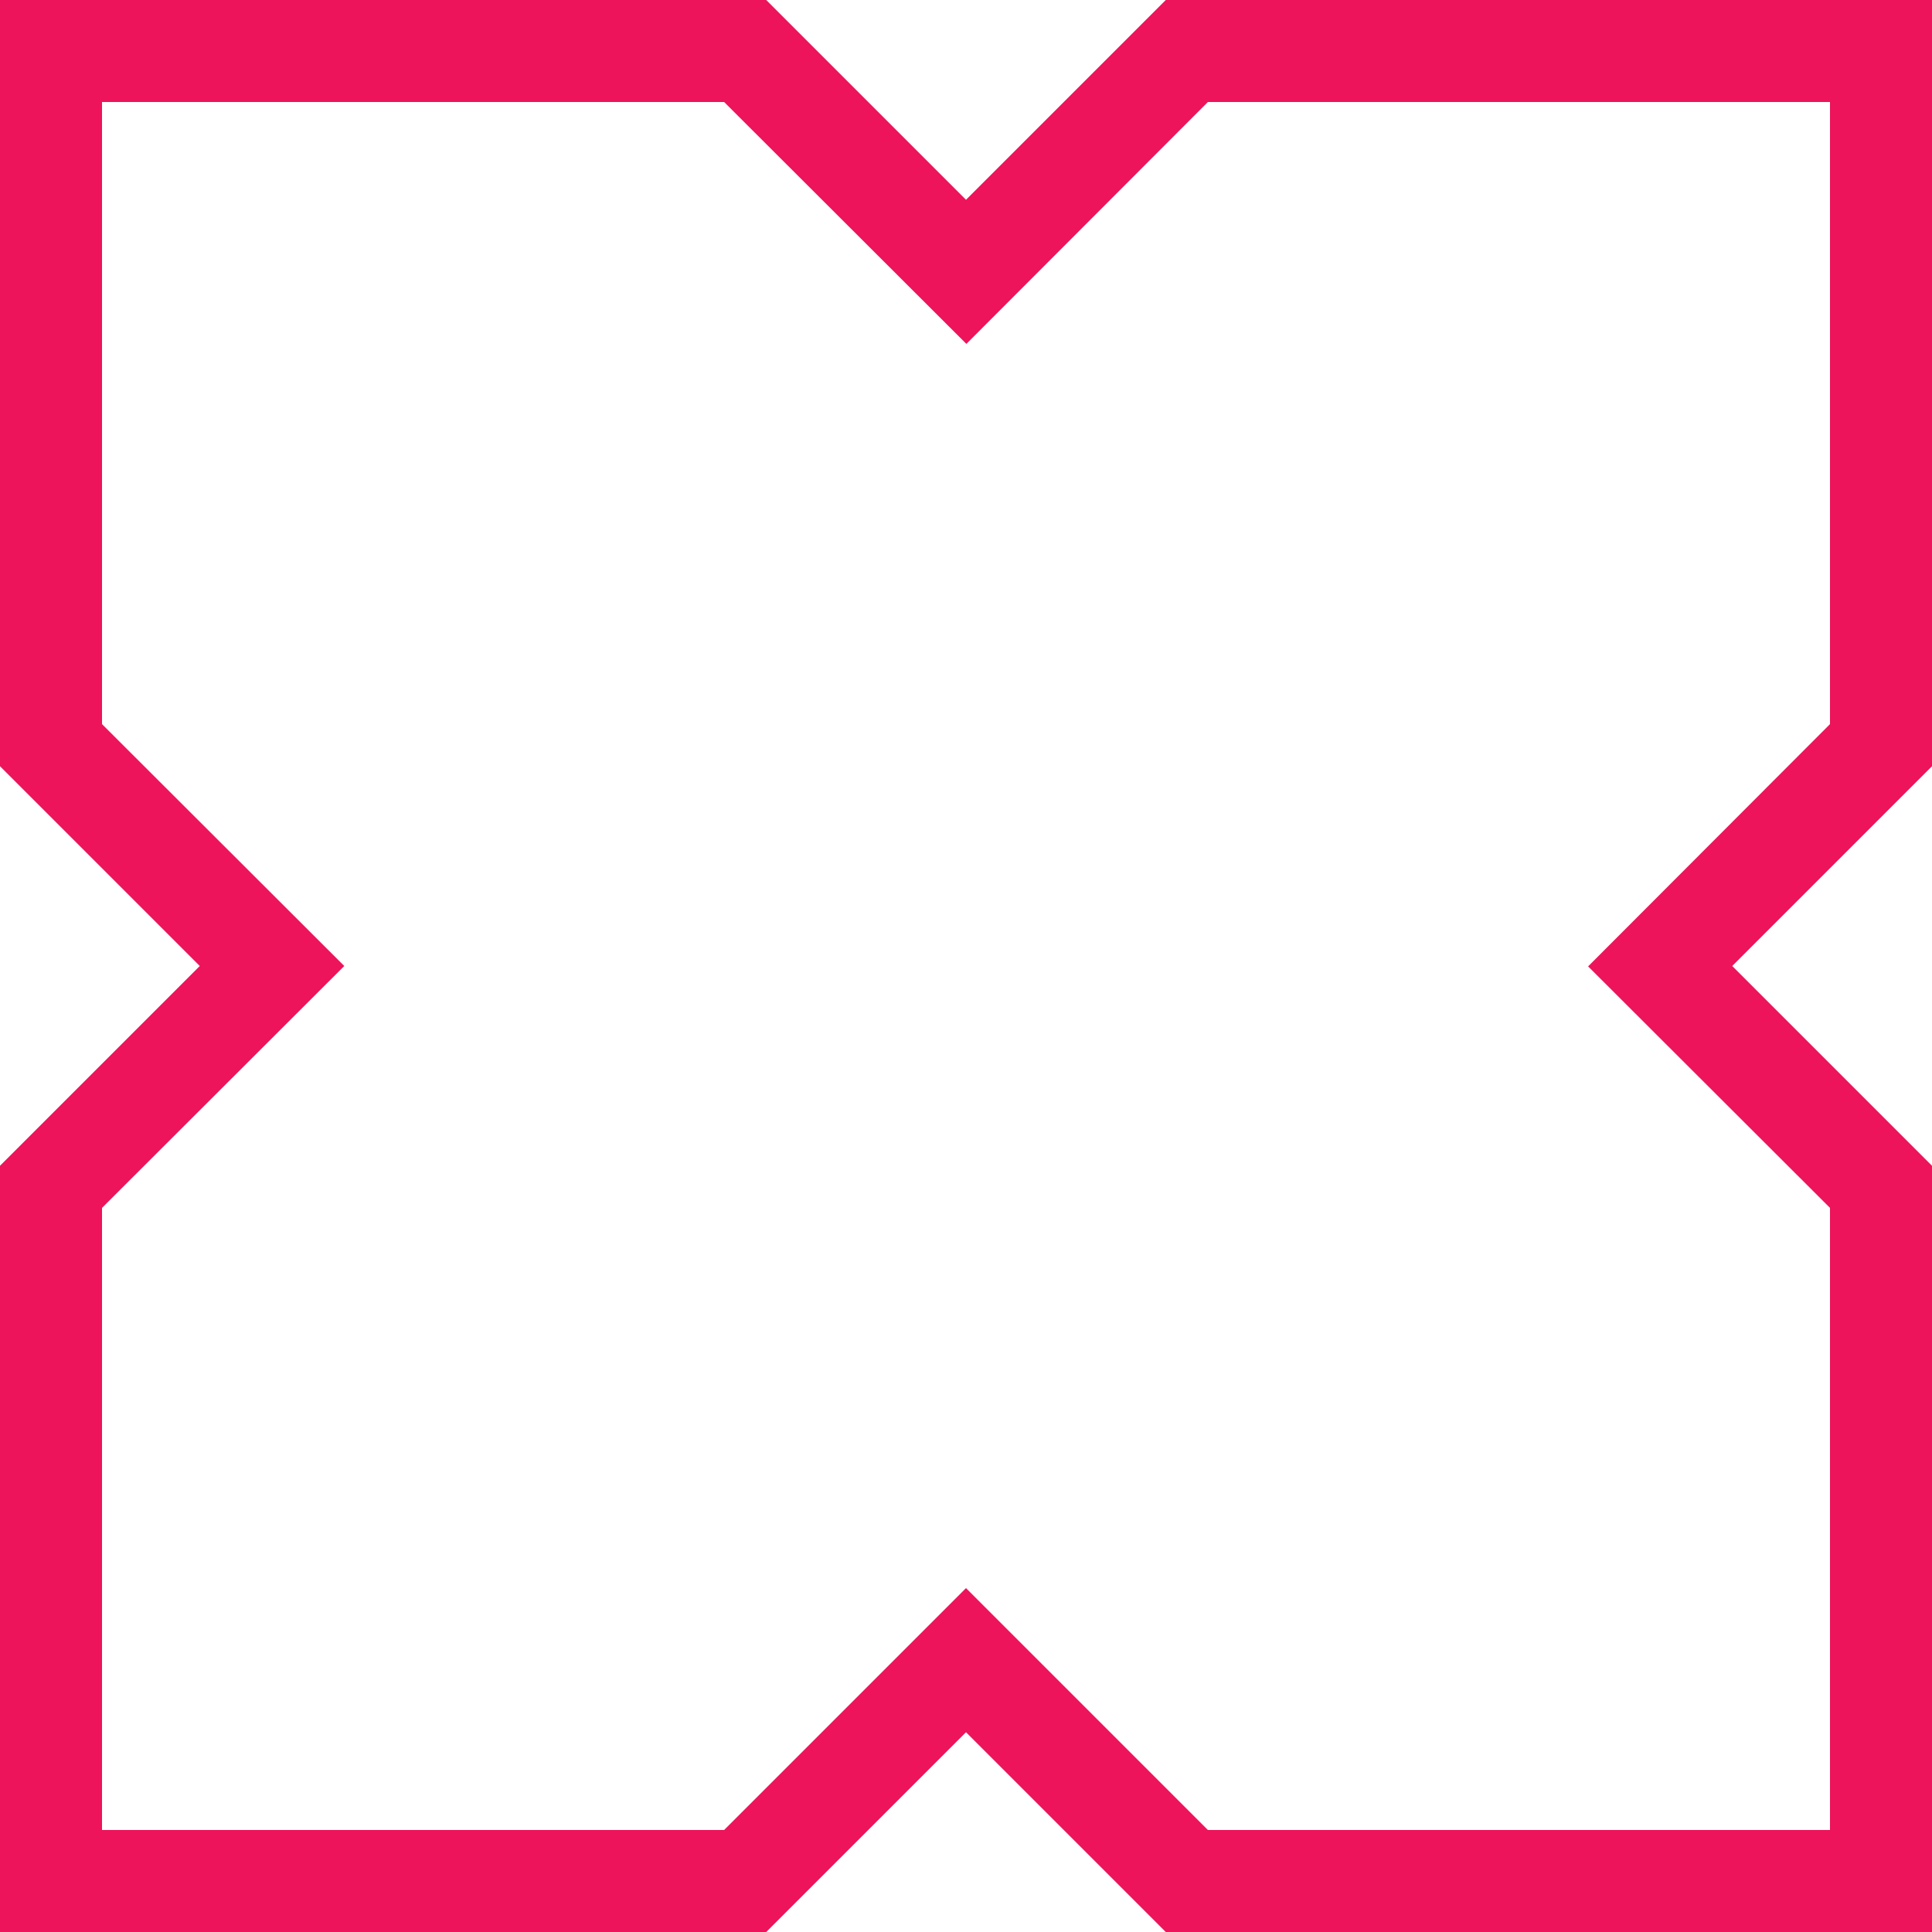 <?xml version="1.0" encoding="UTF-8"?>
<!DOCTYPE svg PUBLIC "-//W3C//DTD SVG 1.1//EN" "http://www.w3.org/Graphics/SVG/1.1/DTD/svg11.dtd">
<!-- Creator: CorelDRAW -->
<svg xmlns="http://www.w3.org/2000/svg" xml:space="preserve" width="50px" height="50px" version="1.1" style="shape-rendering:geometricPrecision; text-rendering:geometricPrecision; image-rendering:optimizeQuality; fill-rule:evenodd; clip-rule:evenodd"
viewBox="0 0 50 50"
 xmlns:xlink="http://www.w3.org/1999/xlink"
 xmlns:xodm="http://www.corel.com/coreldraw/odm/2003">
 <defs>
  <style type="text/css">
   <![CDATA[
    .fil0 {fill:#ED145B}
   ]]>
  </style>
 </defs>
 <g id="Camada_x0020_1">
  <path class="fil0" d="M2.64 18.74l6.27 6.26 -6.27 6.26 0 16.1 16.1 0 6.26 -6.26 6.26 6.26 16.1 0 0 -16.1 -6.26 -6.25 6.26 -6.27 0 -16.1 -16.1 0 -6.25 6.26 -6.27 -6.26 -16.1 0 0 16.1zm2.53 6.26l-5.17 -5.17 0 -19.83 19.83 0 5.17 5.17 5.17 -5.17 19.83 0 0 19.83 -5.17 5.17 5.17 5.17 0 19.83 -19.83 0 -5.17 -5.17 -5.17 5.17 -19.83 0 0 -19.83 5.17 -5.17z"/>
 </g>
</svg>
